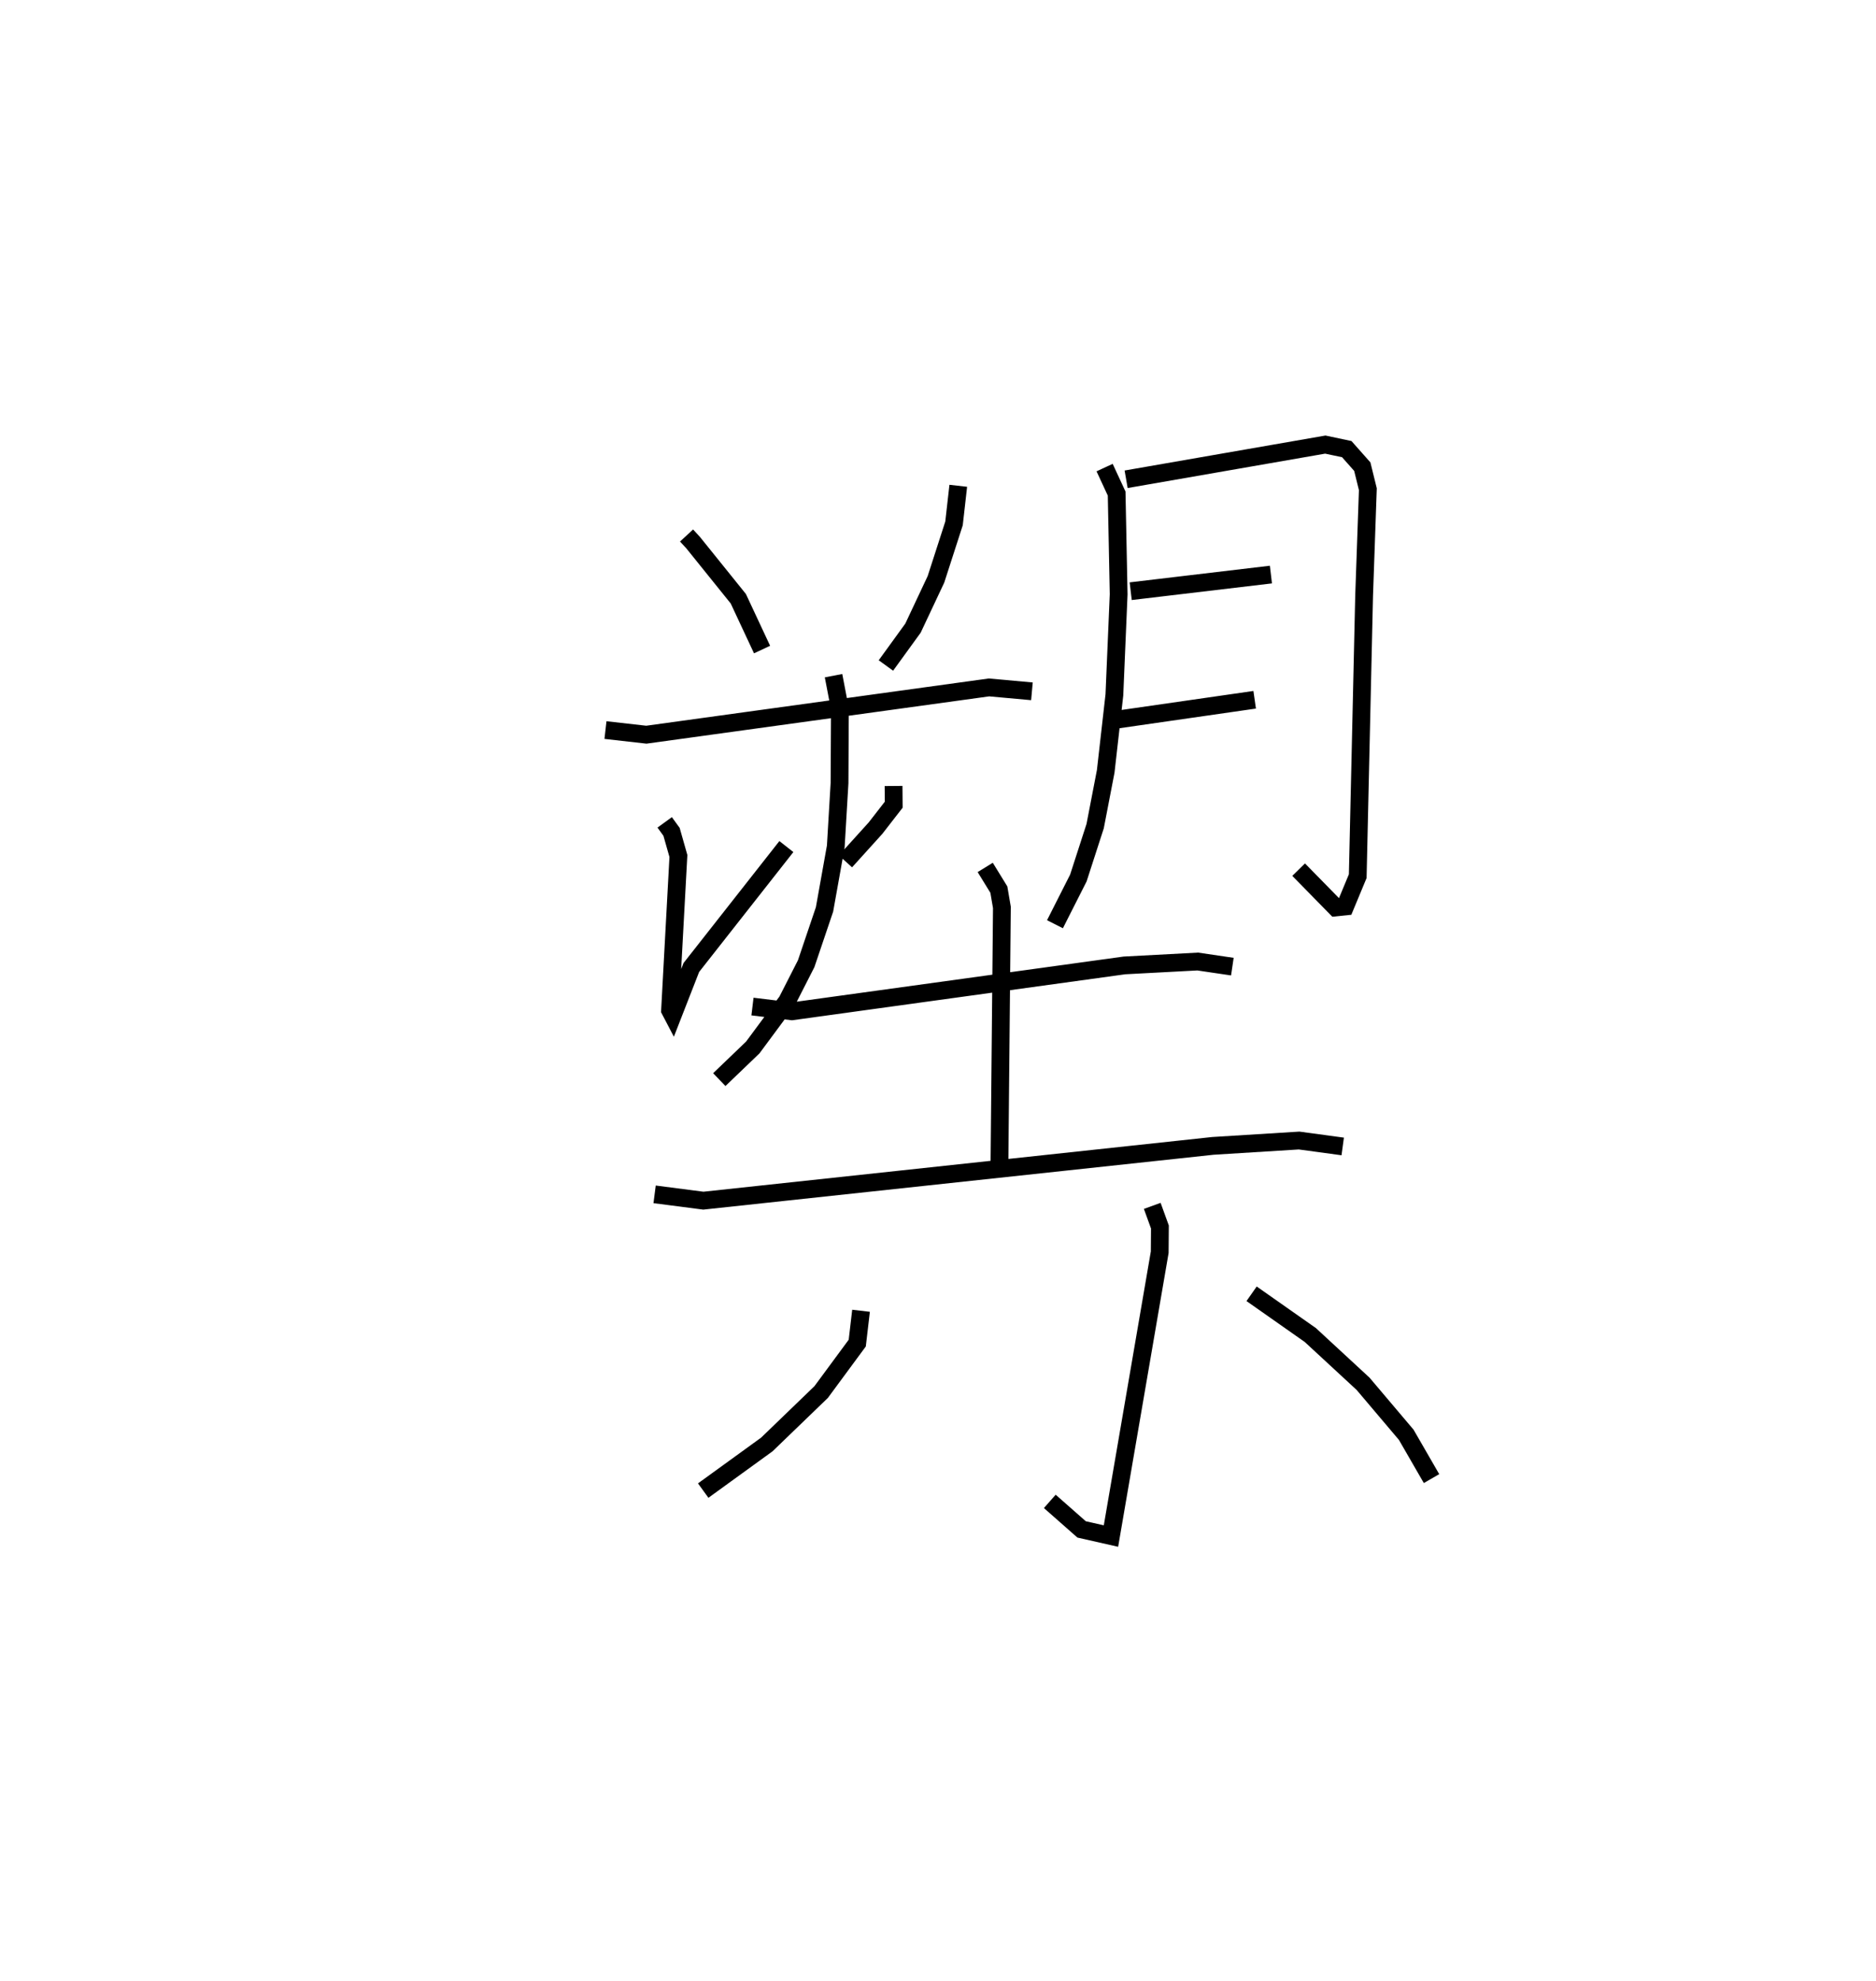 <?xml version="1.0" encoding="utf-8" ?>
<svg baseProfile="full" height="111.37" version="1.1" width="105.52" xmlns="http://www.w3.org/2000/svg" xmlns:ev="http://www.w3.org/2001/xml-events" xmlns:xlink="http://www.w3.org/1999/xlink"><defs /><rect fill="white" height="111.37" width="105.52" x="0" y="0" /><path d="M25,25.827 m0.0,0.0 m13.617,4.283 l0.371,0.403 2.54,3.153 l1.336,2.857 m11.036,-9.208 l-0.239,2.115 -1.016,3.145 l-1.292,2.744 -1.523,2.1 m-15.774,3.631 l2.299,0.26 19.272,-2.658 l2.416,0.219 m-20.657,7.369 l0.386,0.532 0.386,1.358 l-0.47,8.672 0.149,0.285 l1.048,-2.687 5.346,-6.8 m6.029,-3.407 l0.009,1.053 -1.023,1.317 l-1.691,1.869 m-0.671,-10.44 l0.358,1.867 -0.021,4.17 l-0.211,3.566 -0.633,3.538 l-1.033,3.054 -1.075,2.108 l-1.928,2.602 -1.883,1.807 m21.673,-34.413 l0.677,1.461 0.113,5.664 l-0.24,5.656 -0.488,4.301 l-0.594,3.078 -0.944,2.917 l-1.316,2.599 m4.003,-25.019 l11.203,-1.95 1.207,0.255 l0.873,0.985 0.313,1.268 l-0.21,5.993 -0.359,15.765 l-0.708,1.704 -0.533,0.055 l-2.083,-2.125 m-9.446,-15.657 l7.887,-0.935 m-9.158,8.227 l8.244,-1.187 m-28.247,17.25 l2.219,0.268 18.703,-2.581 l4.123,-0.219 1.947,0.287 m-13.901,-5.578 l0.767,1.247 0.171,1.001 l-0.141,14.793 m-19.393,1.341 l2.741,0.355 28.662,-3.08 l4.848,-0.301 2.453,0.333 m-10.713,3.341 l0.431,1.189 -0.011,1.416 l-2.742,15.96 -1.651,-0.373 l-1.79,-1.576 m-10.617,-10.718 l-0.213,1.818 -2.03,2.752 l-3.055,2.947 -3.58,2.594 m30.846,-11.066 l3.303,2.319 2.969,2.744 l2.426,2.865 1.422,2.464 " fill="none" stroke="black" stroke-width="1" /></svg>